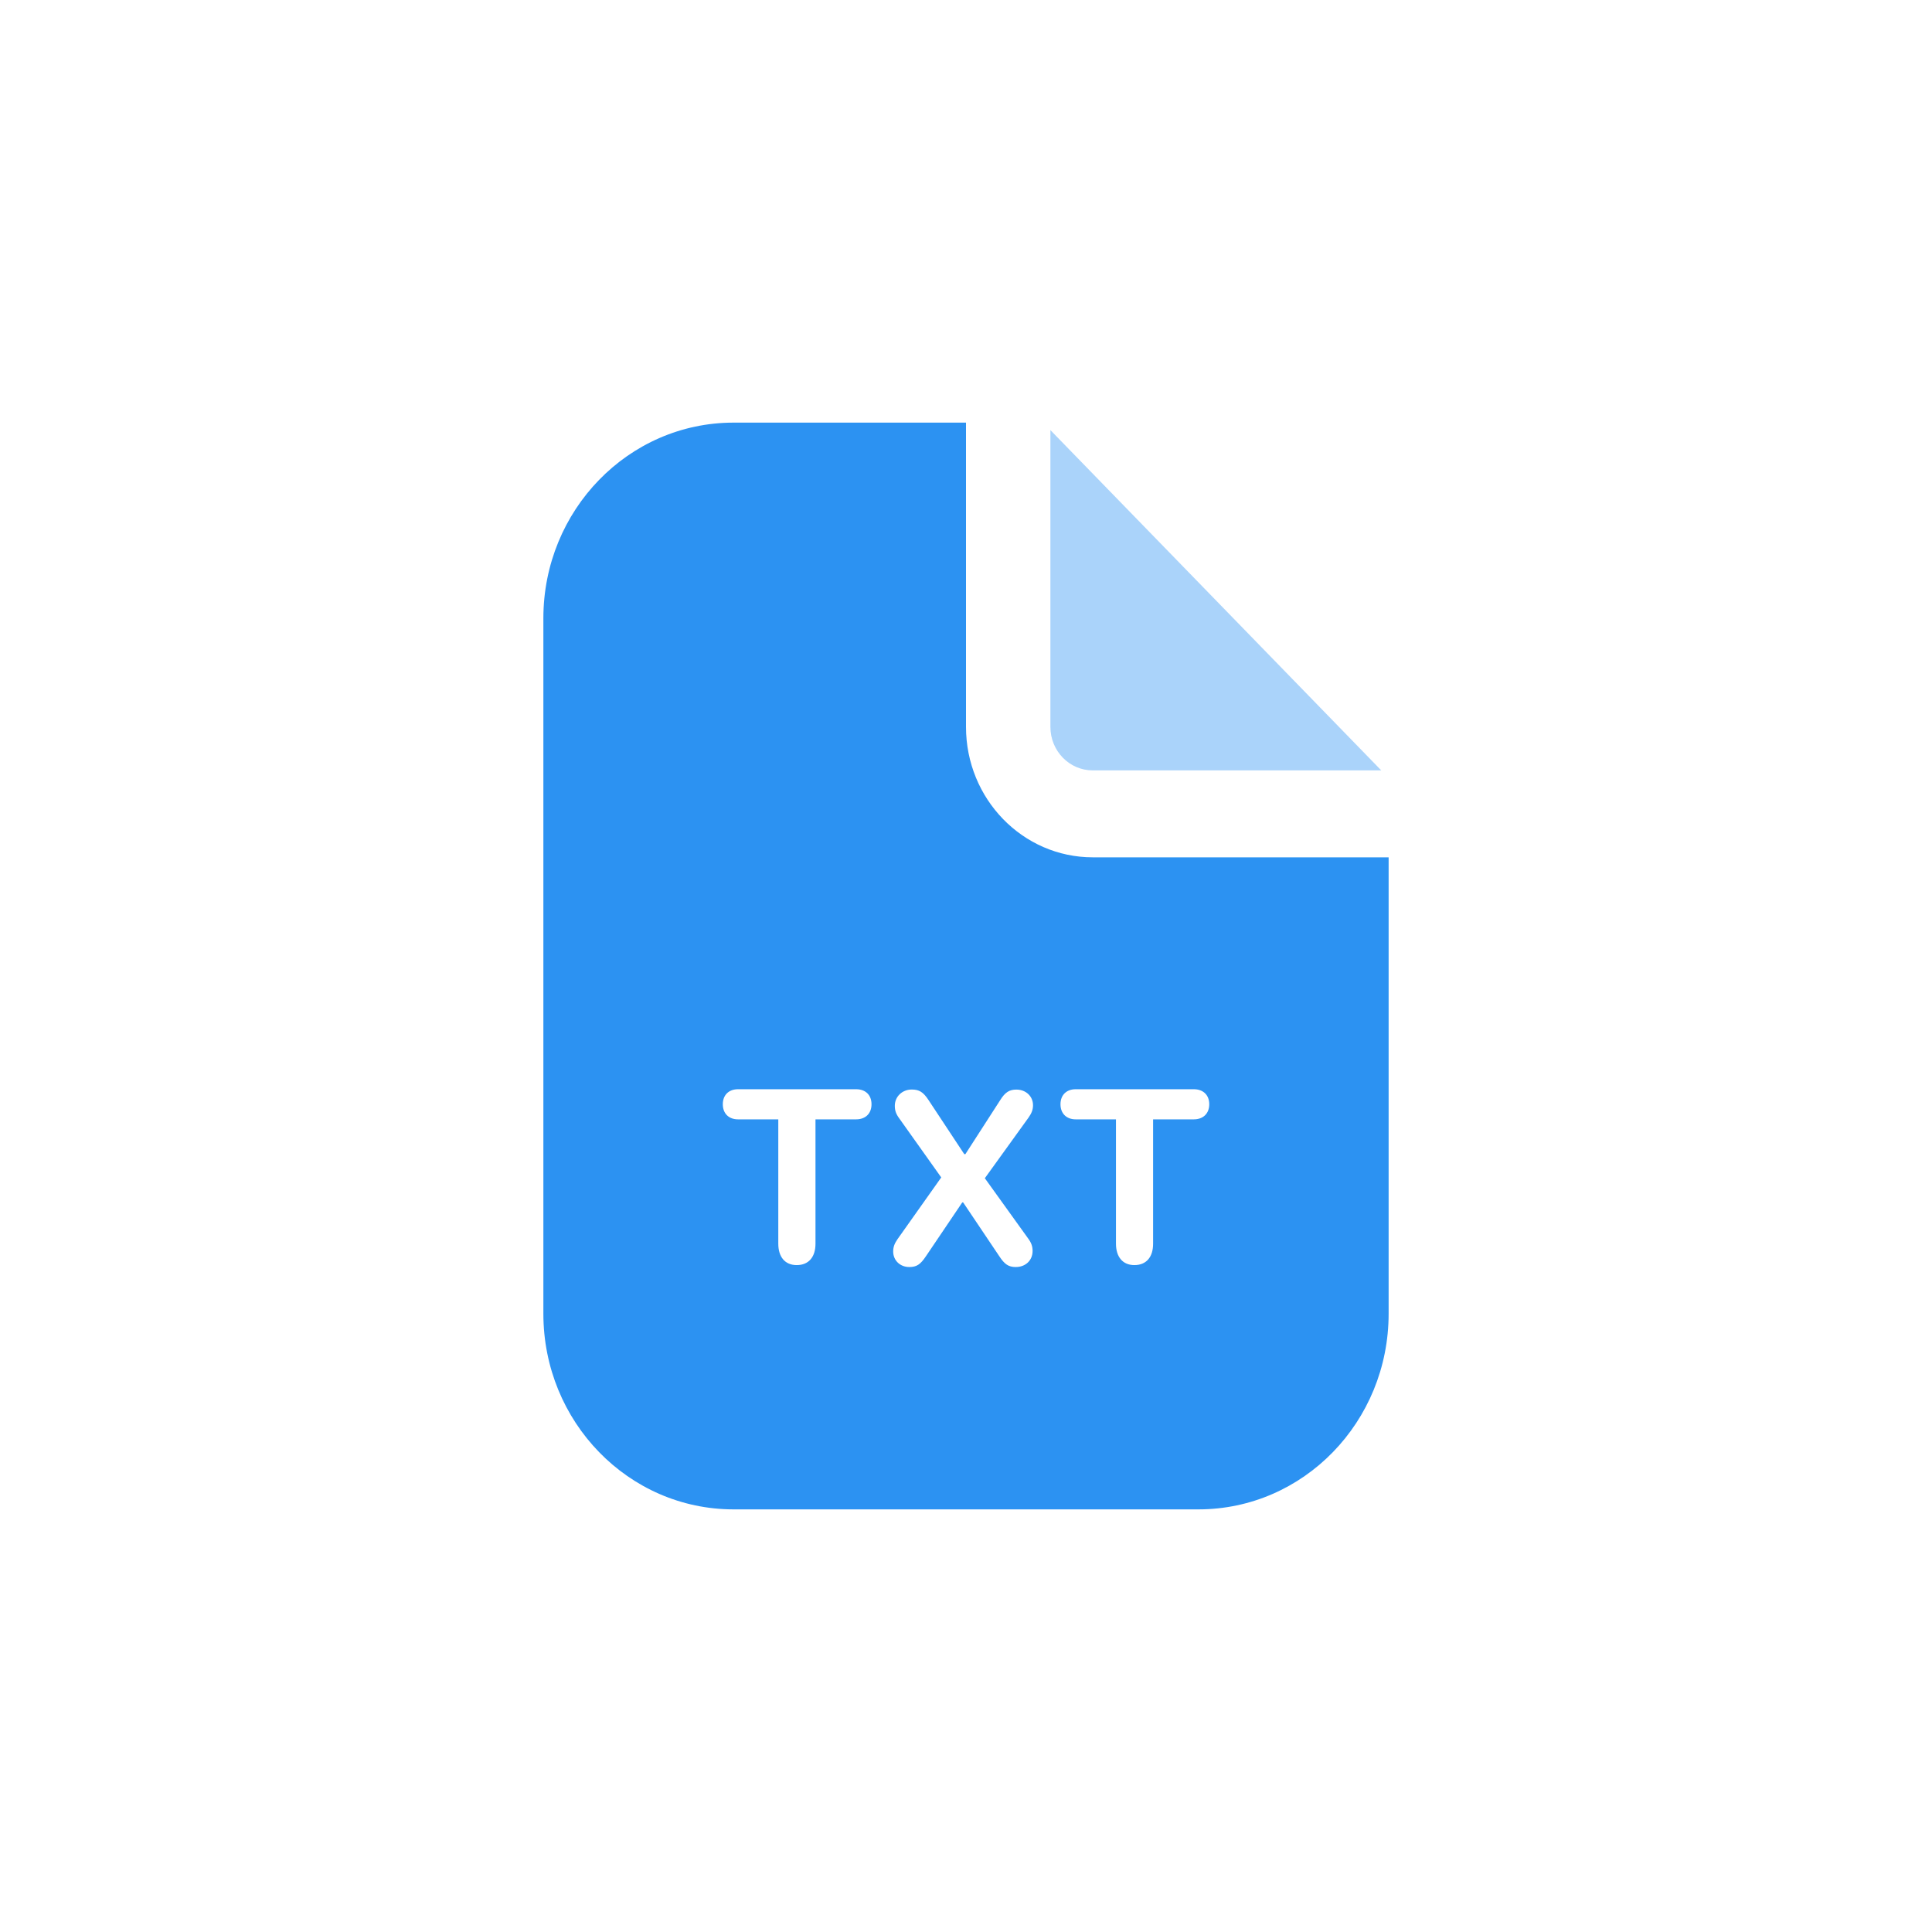 <svg width="32" height="32" viewBox="0 0 32 32" fill="none" xmlns="http://www.w3.org/2000/svg">
<g id="icons8-txt">
<path id="Subtract" fill-rule="evenodd" clip-rule="evenodd" d="M9 10.24C9 8.45 10.41 7 12.15 7H16V12.04C16 13.233 16.94 14.2 18.1 14.2L23 14.2V21.76C23 23.55 21.59 25 19.85 25H12.15C10.41 25 9 23.55 9 21.76L9 10.24ZM14.18 18.041H12.224C12.073 18.041 11.972 18.135 11.972 18.29C11.972 18.445 12.073 18.54 12.224 18.54H12.891V20.6C12.891 20.815 12.999 20.954 13.196 20.954C13.396 20.954 13.507 20.818 13.507 20.6V18.54H14.18C14.334 18.54 14.435 18.445 14.435 18.29C14.435 18.135 14.334 18.041 14.18 18.041ZM19.773 18.041H17.817C17.666 18.041 17.565 18.135 17.565 18.29C17.565 18.445 17.666 18.54 17.817 18.54H18.484V20.6C18.484 20.815 18.593 20.954 18.789 20.954C18.989 20.954 19.099 20.818 19.099 20.6V18.54H19.773C19.927 18.54 20.029 18.445 20.029 18.29C20.029 18.135 19.927 18.041 19.773 18.041ZM15.101 18.046C15.224 18.046 15.291 18.087 15.377 18.217L15.971 19.116H15.99L16.567 18.221C16.648 18.091 16.718 18.047 16.835 18.047C16.992 18.047 17.11 18.158 17.11 18.306C17.11 18.379 17.087 18.439 17.035 18.512L16.312 19.515L17.03 20.514C17.082 20.584 17.103 20.644 17.103 20.72C17.103 20.875 16.987 20.986 16.824 20.986C16.704 20.986 16.639 20.941 16.55 20.805L15.953 19.916H15.938L15.338 20.805C15.245 20.945 15.181 20.986 15.061 20.986C14.907 20.986 14.794 20.875 14.794 20.729C14.794 20.654 14.815 20.599 14.864 20.527L15.59 19.502L14.901 18.533C14.842 18.454 14.821 18.398 14.821 18.315C14.821 18.163 14.944 18.046 15.101 18.046Z" fill="#2C92F2"/>
<path id="Vector" opacity="0.4" d="M17.398 12.04V7.124L22.878 12.76H18.098C17.712 12.76 17.398 12.438 17.398 12.04Z" fill="#2C92F2"/>
</g>
</svg>
